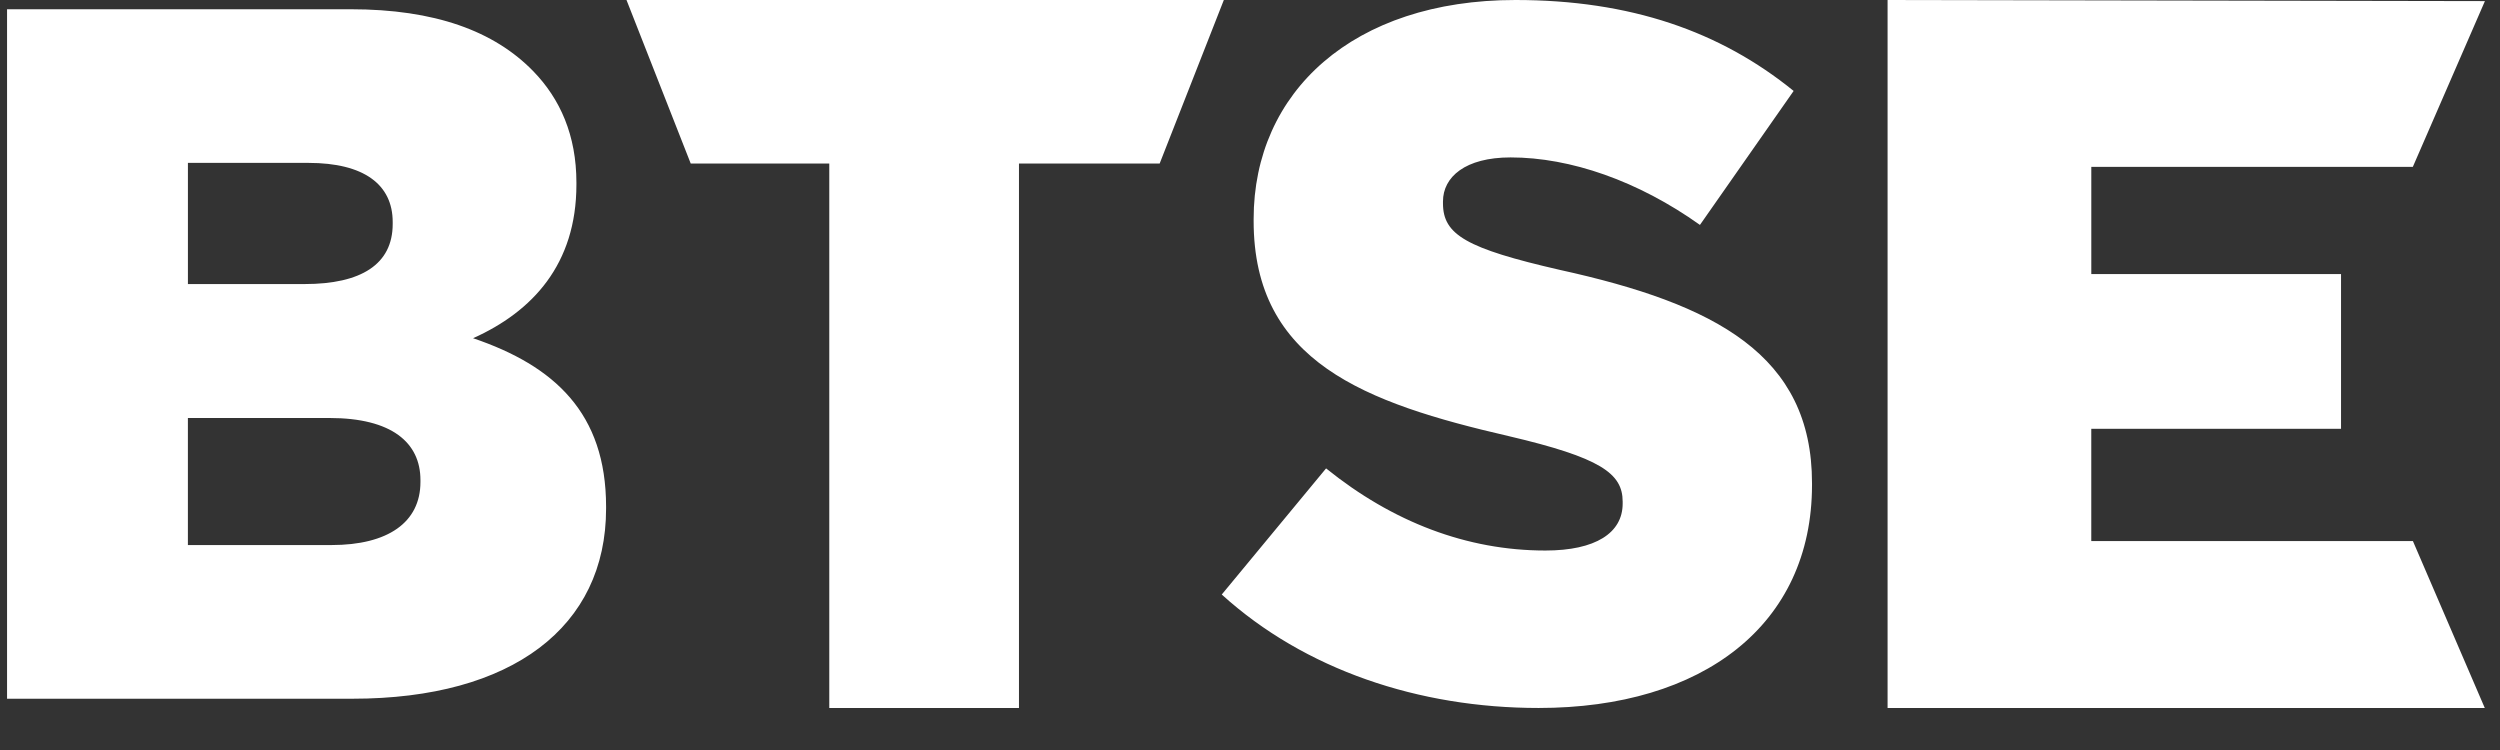 <svg xmlns="http://www.w3.org/2000/svg" width="90" height="27" viewBox="0 0 90 27" role="presentation" fill="white" fill-rule="nonzero" stroke="none" stroke-width="1" stroke-linecap="butt" stroke-linejoin="miter" aria-label="btse icon">
  <rect x="0" y="0" width="90" height="27" fill="#333333" stroke="none"/>
  <defs>
    <linearGradient id="GoldenGradient" gradientTransform="rotate(48)">
      <stop offset="0%" stop-color="#c0b4a7"></stop>
      <stop offset="26%" stop-color="#f8f0e7"></stop>
      <stop offset="100%" stop-color="#b3a391"></stop>
    </linearGradient>
  </defs>
  <path d="M67.953 25.487h21.499l-2.587-6.008H75.286v-4.041h8.991V9.867h-8.99v-3.86h11.575L89.457.04 67.953 0zM22.554 0l2.312 5.887h4.988v19.6h6.829v-19.6h5.065L44.058 0zM11.932 19.622c2.033 0 3.204-.816 3.204-2.27v-.07c0-1.348-1.034-2.234-3.273-2.234H6.764v4.574h5.168zm-.965-9.396c2.033 0 3.17-.71 3.17-2.163v-.071c0-1.347-1.034-2.128-3.032-2.128h-4.34v4.362h4.202zM43.983 21.403l3.756-4.541c2.4 1.936 5.077 2.957 7.894 2.957 1.809 0 2.783-.634 2.783-1.69v-.07c0-1.02-.8-1.584-4.104-2.359-5.182-1.196-9.181-2.675-9.181-7.744v-.07C45.13 3.308 48.713 0 54.555 0c4.139 0 7.373 1.127 10.016 3.274l-3.373 4.823c-2.226-1.585-4.66-2.43-6.817-2.43-1.634 0-2.434.705-2.434 1.585v.07c0 1.127.835 1.62 4.208 2.394 5.6 1.232 9.077 3.062 9.077 7.674v.07c0 5.035-3.93 8.027-9.842 8.027-4.312 0-8.416-1.373-11.407-4.084zM.253.333h12.368c3.031 0 5.167.78 6.58 2.234.964.993 1.55 2.305 1.55 4.007v.07c0 2.873-1.585 4.574-3.72 5.532 2.928.993 4.788 2.695 4.788 6.063v.071c0 4.255-3.376 6.844-9.13 6.844H.254V.334z"></path>
</svg>